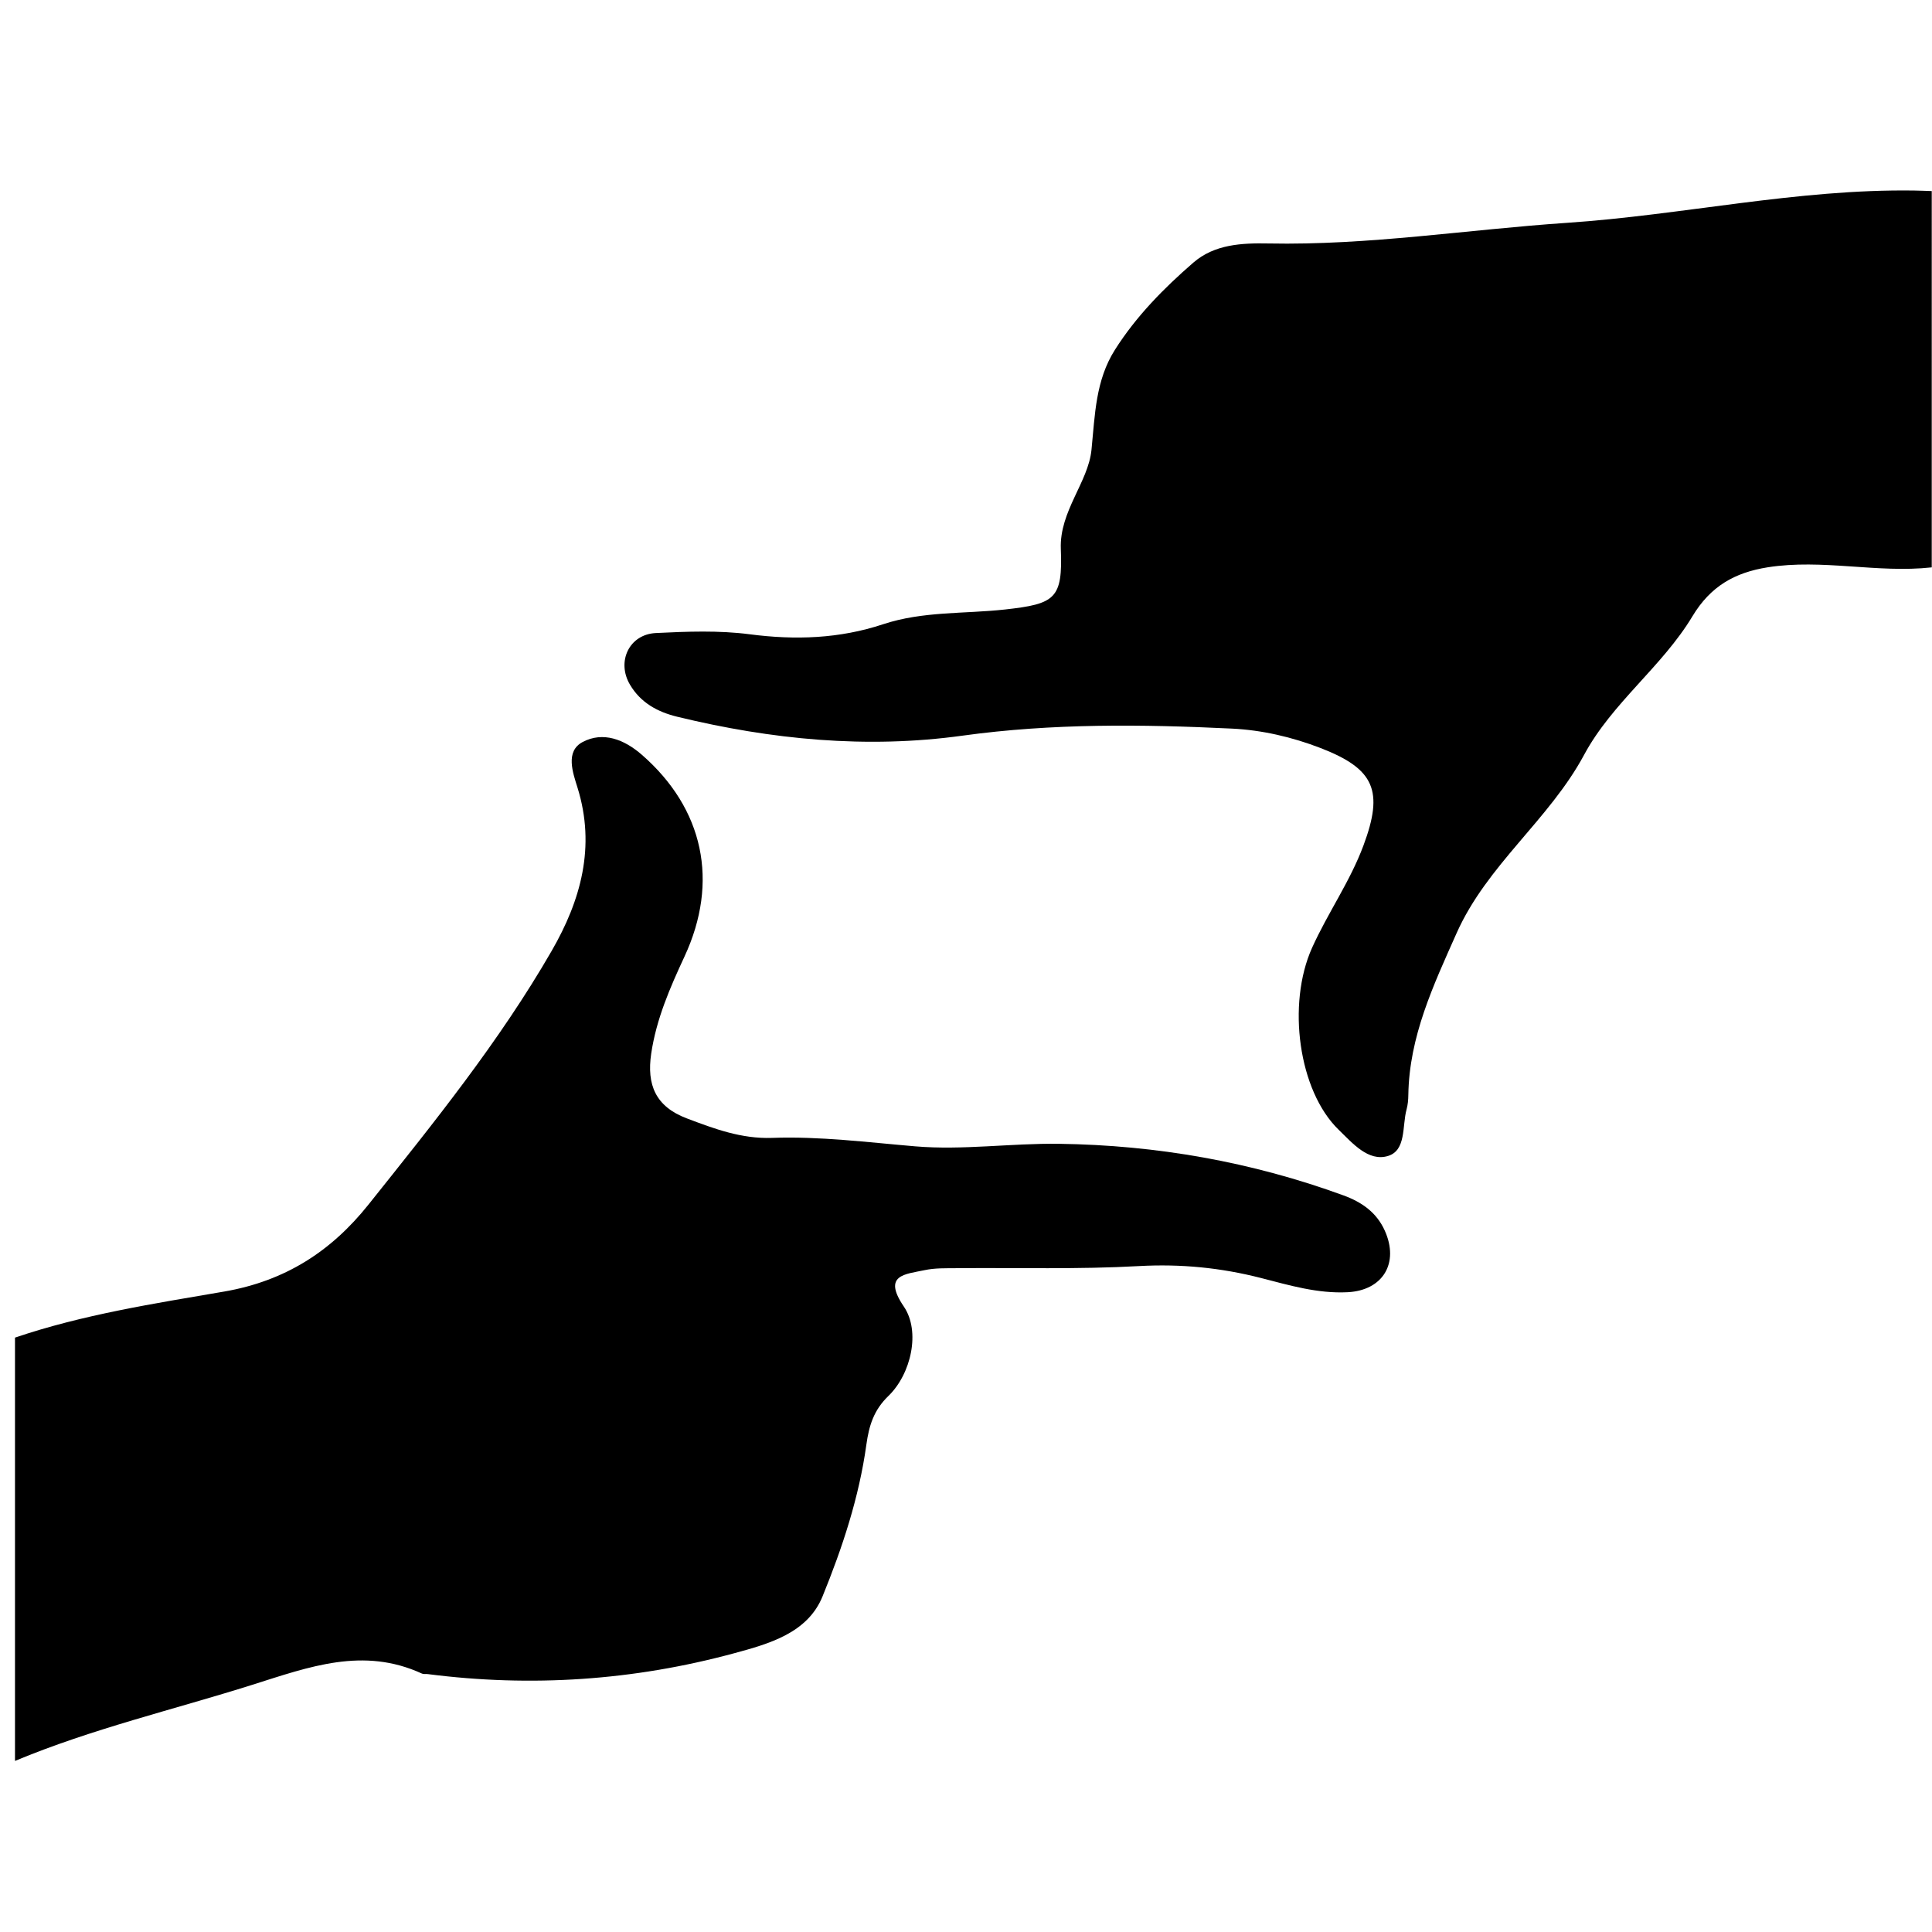 <!-- Thank you, Magdalene Kan, from The Noun Project
     http://thenounproject.com/noun/finger-frame/#icon-No14238 -->
<svg xmlns="http://www.w3.org/2000/svg" xmlns:xlink="http://www.w3.org/1999/xlink" version="1.1" id="Layer_1" x="0px" y="0px" width="100px" height="100px" viewBox="0 0 100 100" enable-background="new 0 0 100 100" xml:space="preserve">
<g>
	<path fill="none" d="M0.776,69.235c0-21.995,0.011-43.989-0.034-65.982C0.74,2.108,1.037,1.952,2.086,1.953   c32.23,0.031,64.46,0.032,96.692-0.004c1.056-0.001,1.284,0.221,1.238,1.255c-0.097,2.225-0.029,4.458-0.029,6.688   c-0.304-0.01-0.608-0.024-0.912-0.028c-6.053-0.087-11.973,1.268-17.967,1.672c-5.148,0.348-10.27,1.171-15.449,1.068   c-1.388-0.027-2.798,0.042-3.893,0.992c-1.533,1.33-2.963,2.783-4.057,4.51c-1.003,1.583-1.031,3.344-1.214,5.18   c-0.167,1.674-1.662,3.182-1.587,5.124c0.101,2.579-0.281,2.85-2.877,3.138c-2.107,0.233-4.264,0.083-6.319,0.764   c-2.257,0.749-4.546,0.828-6.908,0.52c-1.597-0.208-3.242-0.144-4.857-0.064c-1.383,0.068-2.046,1.482-1.338,2.675   c0.551,0.931,1.421,1.409,2.448,1.658c4.863,1.183,9.798,1.666,14.759,0.979c4.649-0.643,9.292-0.589,13.945-0.366   c1.558,0.075,3.114,0.436,4.591,1.006c2.802,1.083,3.273,2.218,2.219,5.048c-0.694,1.866-1.85,3.492-2.661,5.297   c-1.306,2.909-0.702,7.397,1.38,9.414c0.707,0.685,1.529,1.662,2.548,1.357c0.957-0.287,0.731-1.552,0.965-2.407   c0.065-0.241,0.089-0.5,0.092-0.753c0.046-3.025,1.294-5.668,2.494-8.365c1.578-3.548,4.793-5.869,6.605-9.241   c1.447-2.691,4.038-4.561,5.606-7.169c0.935-1.556,2.19-2.265,3.893-2.535c2.838-0.449,5.664,0.315,8.494,0.003   c0,23.13-0.009,46.258,0.028,69.387c0.001,1.042-0.203,1.248-1.246,1.246c-32.259-0.035-64.517-0.035-96.776,0   c-1.042,0.002-1.289-0.198-1.249-1.247c0.098-2.532,0.032-5.071,0.032-7.607c3.989-1.664,8.19-2.647,12.294-3.943   c2.95-0.934,5.733-1.973,8.77-0.578c0.086,0.04,0.201,0.014,0.302,0.027c5.358,0.688,10.654,0.333,15.862-1.08   c1.809-0.49,3.797-1.046,4.57-2.94c1.026-2.519,1.893-5.136,2.268-7.849c0.14-1.013,0.393-1.805,1.143-2.528   c1.179-1.139,1.67-3.343,0.798-4.626c-1.124-1.653,0.075-1.67,1.078-1.886c0.538-0.114,1.108-0.096,1.665-0.101   c3.144-0.029,6.295,0.066,9.431-0.109c2.161-0.12,4.236,0.085,6.312,0.617c1.472,0.378,2.936,0.815,4.485,0.736   c1.825-0.095,2.678-1.505,1.923-3.186c-0.425-0.949-1.201-1.483-2.136-1.824c-4.756-1.738-9.679-2.604-14.731-2.672   c-2.478-0.033-4.976,0.339-7.432,0.132c-2.475-0.208-4.938-0.526-7.424-0.438c-1.573,0.055-2.975-0.467-4.406-1.01   c-1.622-0.614-2.08-1.743-1.841-3.357c0.265-1.784,0.969-3.4,1.72-5.014c1.809-3.892,0.986-7.661-2.198-10.443   c-0.928-0.812-2.022-1.222-3.071-0.667c-0.916,0.484-0.502,1.602-0.267,2.36c0.953,3.061,0.17,5.837-1.334,8.447   c-2.707,4.698-6.112,8.909-9.483,13.134c-1.922,2.41-4.297,3.955-7.468,4.503C7.971,67.475,4.297,68.04,0.776,69.235z"></path>
	<path fill-rule="evenodd" clip-rule="evenodd" d="M0.776,69.235c3.521-1.195,7.195-1.761,10.83-2.385   c3.17-0.548,5.546-2.093,7.468-4.503c3.371-4.225,6.776-8.436,9.483-13.134c1.504-2.609,2.287-5.386,1.334-8.447   c-0.235-0.758-0.649-1.876,0.267-2.36c1.049-0.555,2.144-0.144,3.071,0.667c3.184,2.782,4.007,6.552,2.198,10.443   c-0.75,1.613-1.455,3.229-1.72,5.014c-0.239,1.614,0.219,2.743,1.841,3.357c1.431,0.543,2.833,1.064,4.406,1.01   c2.486-0.089,4.95,0.229,7.424,0.438c2.457,0.207,4.955-0.165,7.432-0.132c5.053,0.068,9.976,0.934,14.731,2.672   c0.935,0.341,1.711,0.875,2.136,1.824c0.755,1.681-0.098,3.091-1.923,3.186c-1.55,0.079-3.014-0.358-4.485-0.736   c-2.075-0.532-4.15-0.737-6.312-0.617c-3.136,0.176-6.287,0.08-9.431,0.109c-0.556,0.005-1.127-0.014-1.665,0.101   c-1.003,0.216-2.202,0.232-1.078,1.886c0.872,1.283,0.38,3.487-0.798,4.626c-0.75,0.724-1.003,1.516-1.143,2.528   c-0.375,2.713-1.241,5.33-2.268,7.849c-0.773,1.895-2.761,2.45-4.57,2.94c-5.208,1.413-10.504,1.769-15.862,1.08   c-0.101-0.014-0.215,0.013-0.302-0.027c-3.036-1.395-5.82-0.355-8.77,0.578c-4.104,1.296-8.306,2.279-12.294,3.943   C0.776,83.842,0.776,76.539,0.776,69.235z"></path>
	<path fill-rule="evenodd" clip-rule="evenodd" d="M99.987,29.367c-2.83,0.312-5.656-0.452-8.494-0.003   c-1.702,0.27-2.958,0.979-3.893,2.535c-1.568,2.609-4.159,4.479-5.606,7.169c-1.812,3.372-5.027,5.693-6.605,9.241   c-1.2,2.697-2.448,5.34-2.494,8.365c-0.003,0.253-0.026,0.512-0.092,0.753c-0.233,0.855-0.008,2.12-0.965,2.407   c-1.019,0.305-1.841-0.673-2.548-1.357c-2.082-2.017-2.686-6.505-1.38-9.414c0.812-1.805,1.967-3.431,2.661-5.297   c1.055-2.83,0.583-3.965-2.219-5.048c-1.477-0.57-3.033-0.931-4.591-1.006c-4.652-0.224-9.296-0.277-13.945,0.366   c-4.96,0.687-9.896,0.204-14.759-0.979c-1.027-0.249-1.897-0.727-2.448-1.658c-0.708-1.193-0.045-2.607,1.338-2.675   c1.616-0.08,3.261-0.143,4.857,0.064c2.362,0.308,4.65,0.229,6.908-0.52c2.055-0.681,4.212-0.531,6.319-0.764   c2.596-0.288,2.978-0.559,2.877-3.138c-0.075-1.942,1.42-3.45,1.587-5.124c0.183-1.836,0.211-3.596,1.214-5.18   c1.094-1.727,2.523-3.18,4.057-4.51c1.095-0.95,2.505-1.019,3.893-0.992c5.18,0.103,10.301-0.721,15.449-1.068   c5.994-0.404,11.914-1.759,17.967-1.672c0.304,0.004,0.608,0.019,0.912,0.028C99.987,16.383,99.987,22.875,99.987,29.367z"></path>
</g>
</svg>